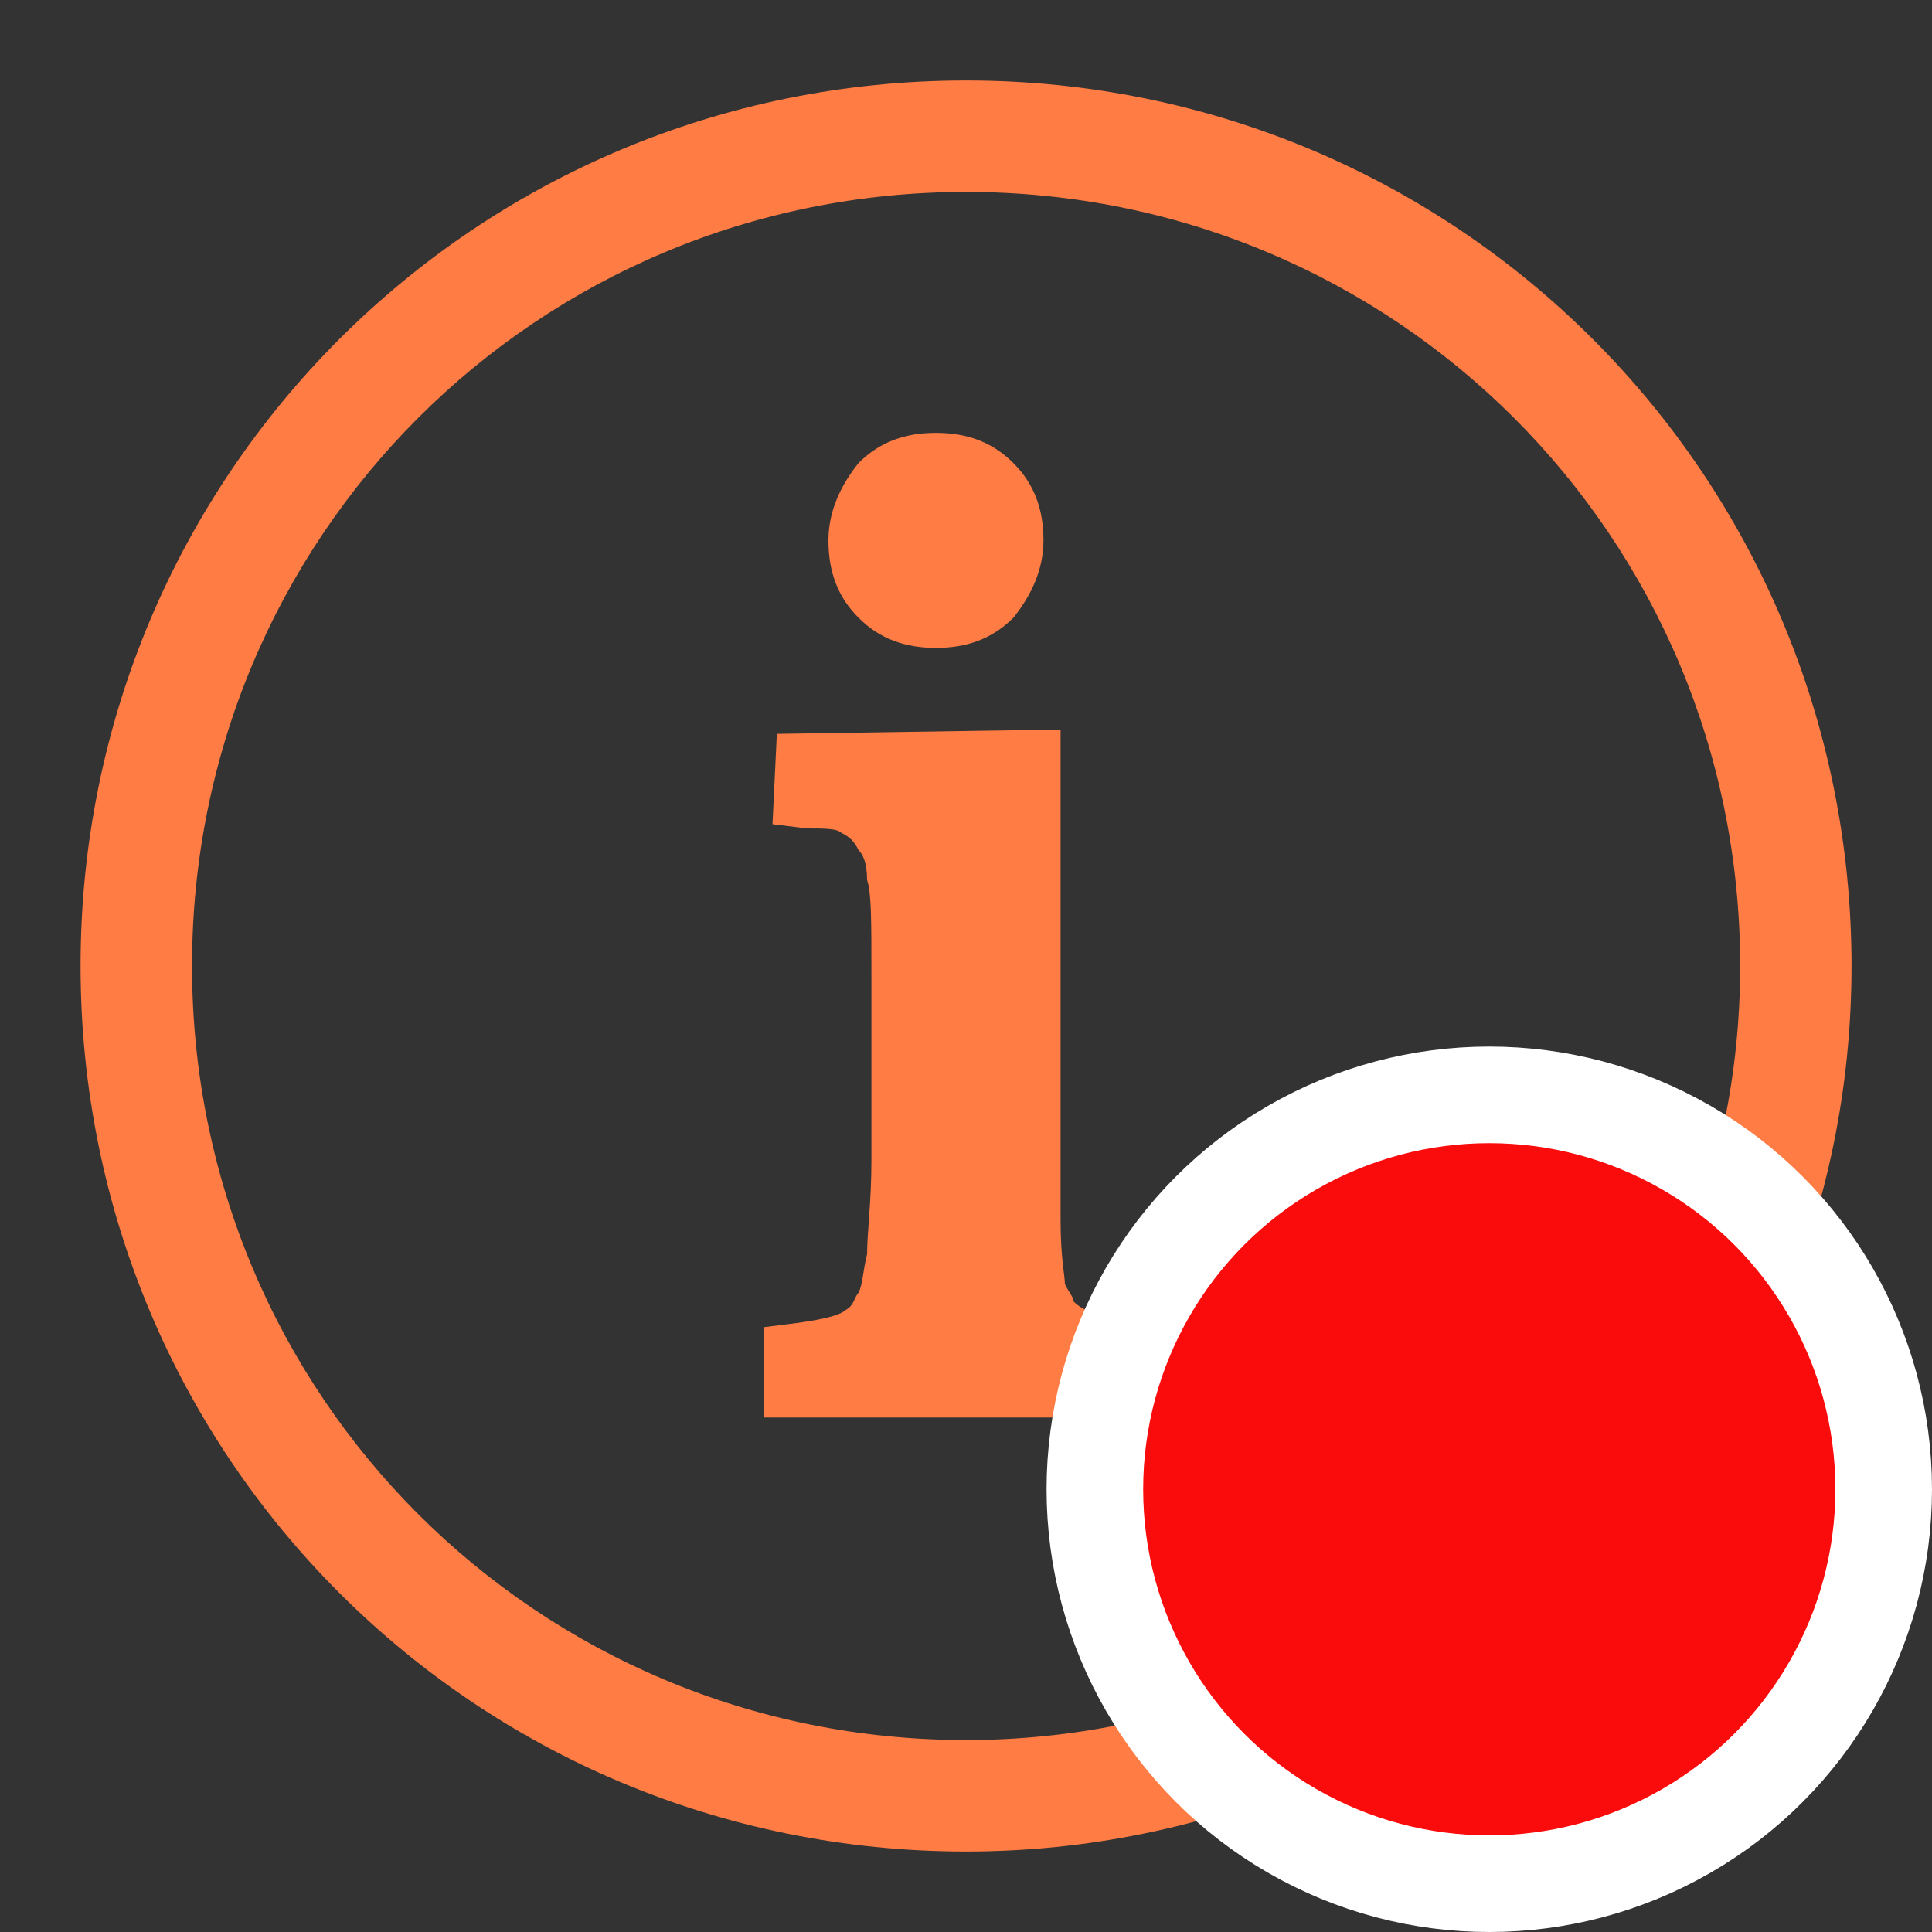 <svg width="20" height="20" viewBox="0 0 20 20" fill="none" xmlns="http://www.w3.org/2000/svg">
<rect x="0" y="0" width="20" height="20" fill="#333333" stroke="none"/>
<path d="M9.689 6.707C9.377 6.707 9.11 6.618 8.888 6.395C8.665 6.173 8.576 5.906 8.576 5.594C8.576 5.283 8.71 5.016 8.888 4.793C9.11 4.57 9.377 4.481 9.689 4.481C10 4.481 10.267 4.57 10.49 4.793C10.713 5.016 10.802 5.283 10.802 5.594C10.802 5.906 10.668 6.173 10.49 6.395C10.267 6.618 10 6.707 9.689 6.707Z" fill="#FF7C44"/>
<path d="M7.908 14.718V13.739L8.264 13.694C8.576 13.65 8.709 13.605 8.754 13.561C8.843 13.516 8.843 13.427 8.887 13.383C8.932 13.294 8.932 13.16 8.976 12.982C8.976 12.76 9.021 12.448 9.021 12.003V10.134C9.021 9.511 9.021 9.244 8.976 9.11C8.976 8.932 8.932 8.843 8.887 8.799C8.843 8.71 8.798 8.665 8.709 8.621C8.665 8.576 8.531 8.576 8.353 8.576L7.997 8.532L8.042 7.597L10.979 7.552V12.048V12.626C10.979 13.027 11.024 13.205 11.024 13.294C11.068 13.383 11.113 13.427 11.113 13.472C11.157 13.516 11.246 13.605 11.691 13.694L12.047 13.739V14.674H7.908V14.718Z" fill="#FF7C44"/>
<path fill-rule="evenodd" clip-rule="evenodd" d="M10.001 1.987C5.557 1.987 1.988 5.556 1.988 10C1.988 14.444 5.557 18.013 10.001 18.013C14.402 18.013 18.014 14.442 18.014 10C18.014 5.556 14.444 1.987 10.001 1.987ZM0.834 10C0.834 4.919 4.92 0.833 10.001 0.833C15.082 0.833 19.167 4.919 19.167 10C19.167 15.083 15.035 19.167 10.001 19.167C4.92 19.167 0.834 15.081 0.834 10Z" fill="#FF7C44"/>
<circle cx="15.417" cy="15.417" r="4.083" fill="#FA0C0C" stroke="white"/>
</svg>
